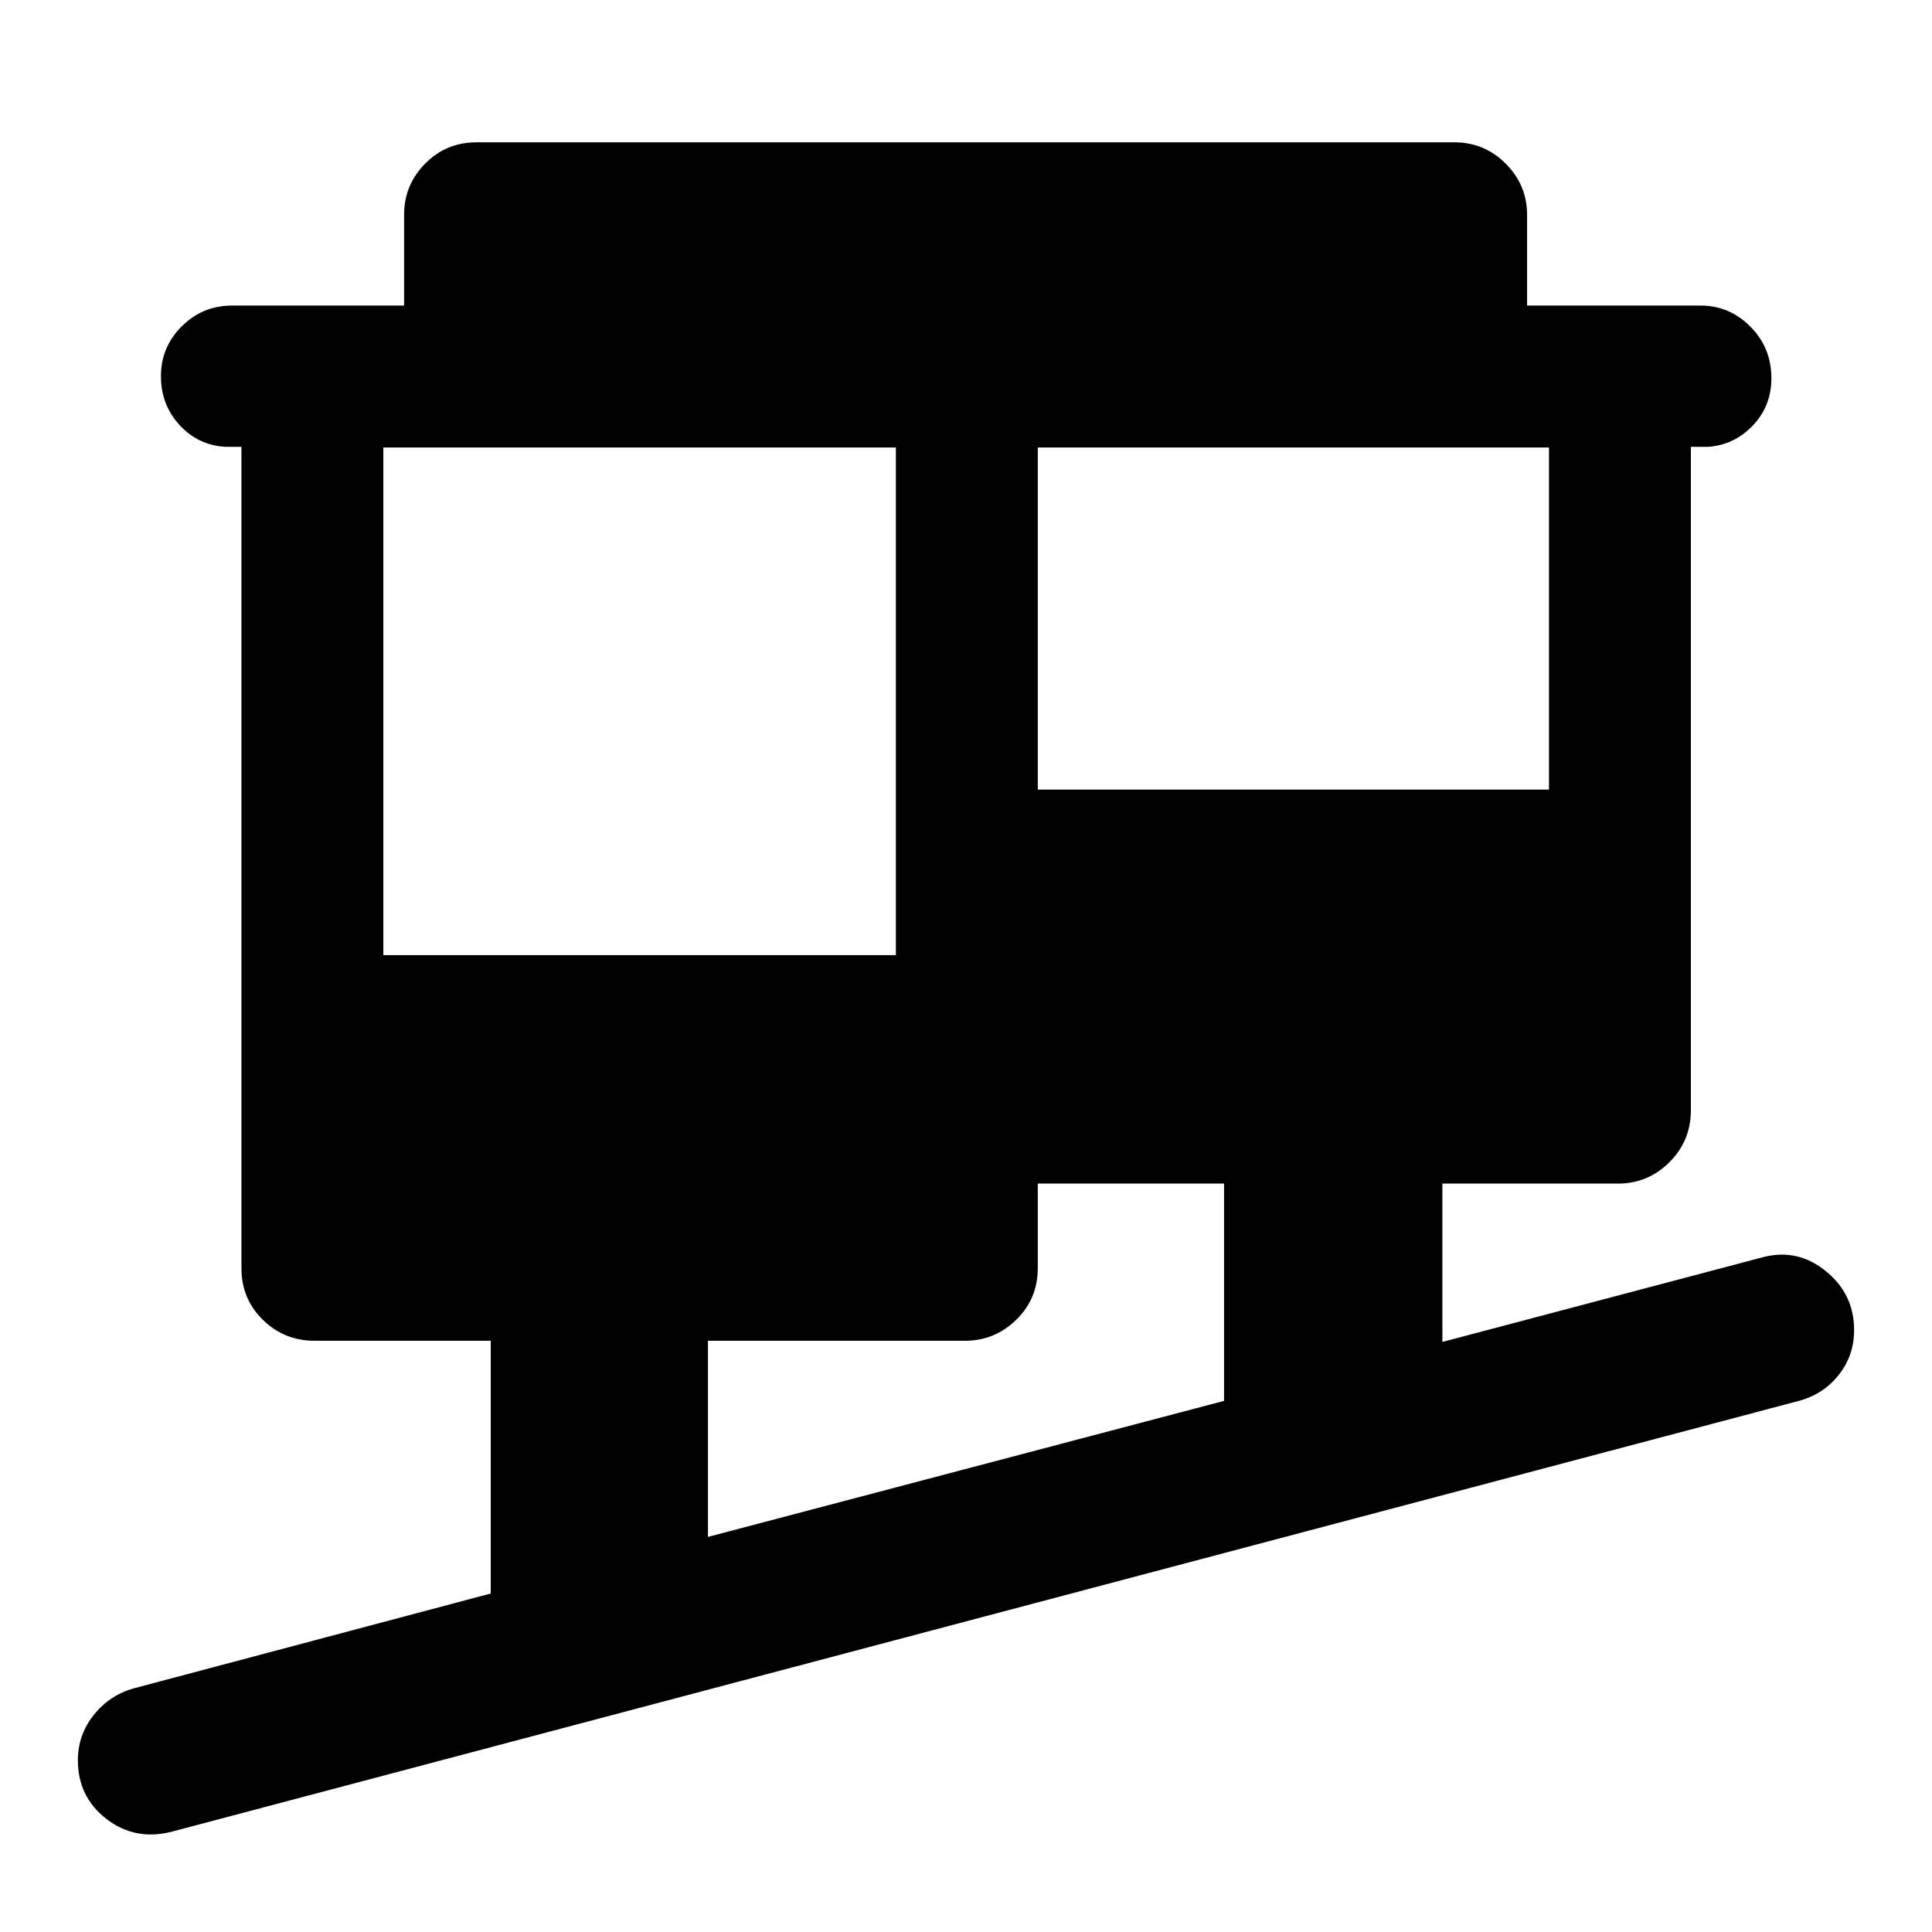 <svg xmlns="http://www.w3.org/2000/svg" height="40" viewBox="0 -960 960 960" width="40"><path d="M84.87-49.72q-17.99 4.4-32.08-6.54Q38.7-67.21 38.7-85.35q0-12.52 7.82-22.41 7.83-9.89 19.92-13.3l177.41-47.13v-125.59h-87.5q-15.17 0-25.77-10.44-10.61-10.44-10.61-25.61v-408.14h-8.17q-13.49-.88-22.66-10.92t-9.17-24.22q0-14.41 10.33-24.73 10.32-10.32 25.01-10.32h85.48v-45.07q0-14.84 10.44-25.44 10.44-10.61 25.6-10.61h485.93q14.83 0 25.44 10.61 10.6 10.6 10.6 25.44v45.07h86.22q14.36 0 24.76 10.48 10.41 10.48 10.41 25.6 0 13.86-9.25 23.55-9.25 9.68-22.25 10.56h-8.5v329.56q0 15.32-10.69 25.93-10.68 10.6-25.51 10.6h-87.27v78.68l159.41-42.15q17.15-4.4 31.16 7 14.01 11.39 14.01 29.28 0 12.47-7.49 22.06-7.49 9.6-19.59 13L84.87-49.72Zm266.91-146.6 256.44-67.59v-107.97h-92.55v42.05q0 15.17-10.69 25.61-10.68 10.44-25.52 10.44H351.78v97.46Zm-161.3-289.09h254.68v-252.24H190.48v252.24Zm325.19-82.24h254.01v-170H515.67v170Z"/></svg>